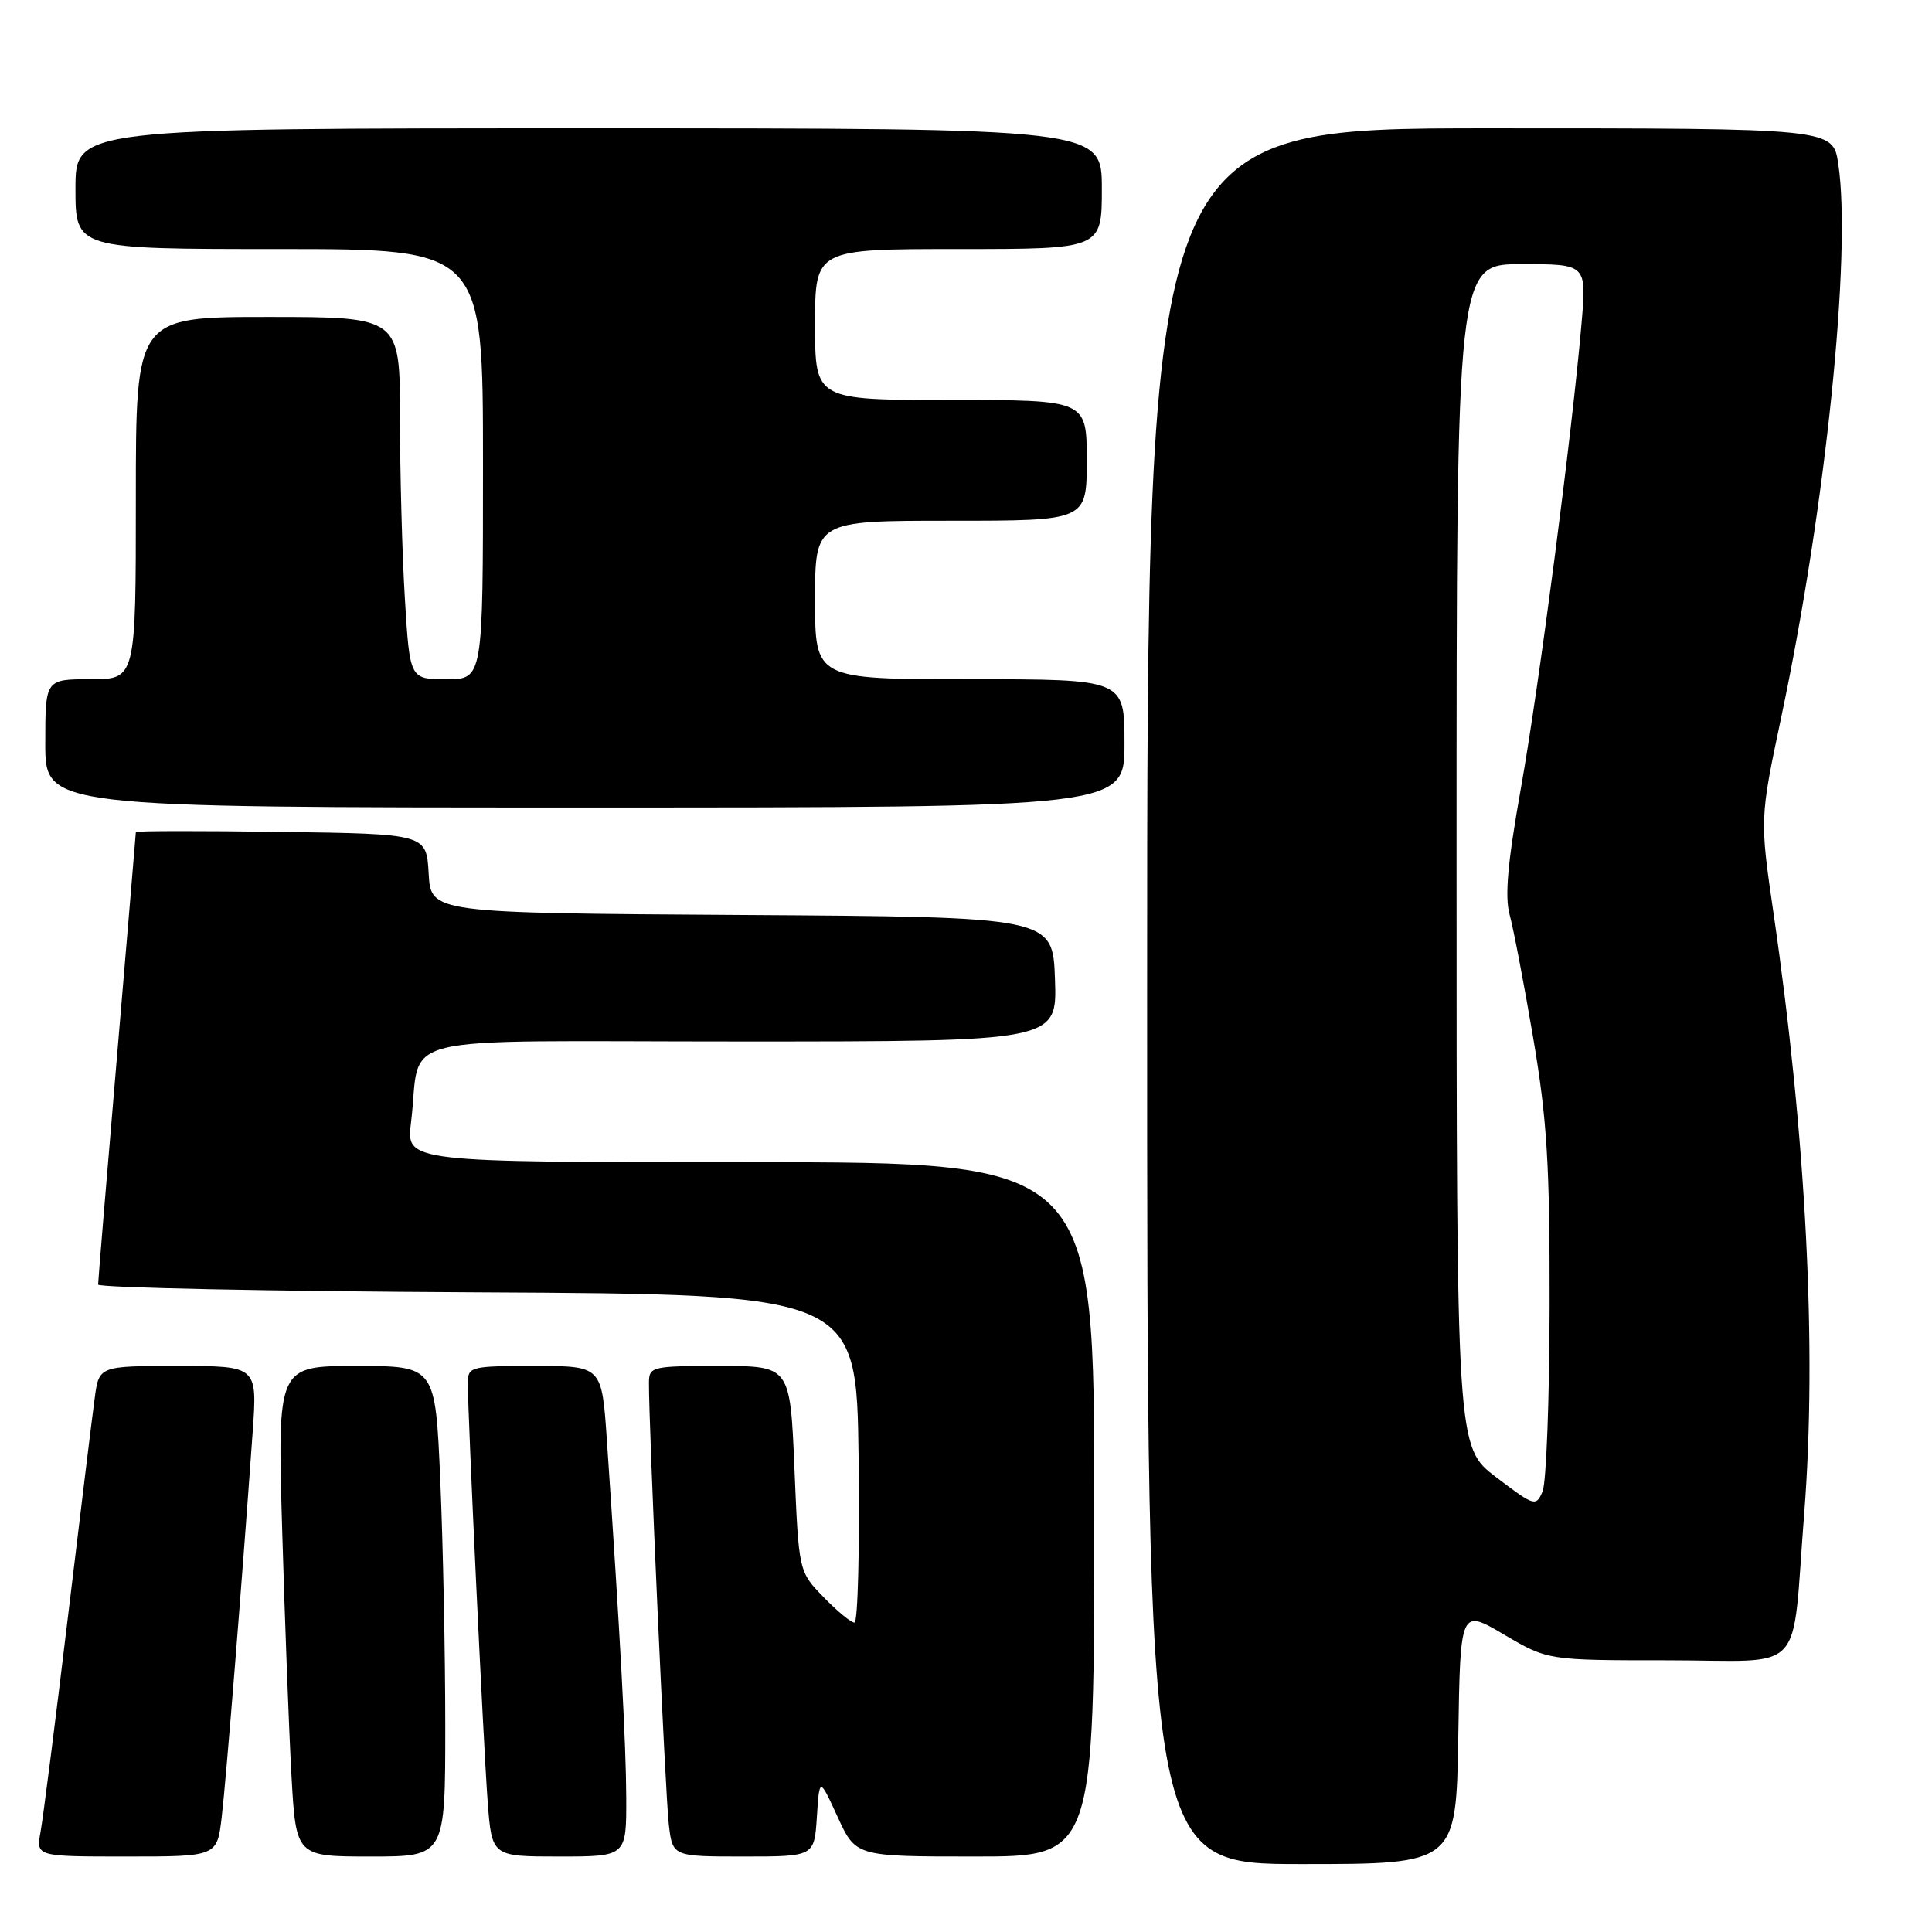 <?xml version="1.0" encoding="UTF-8" standalone="no"?>
<!DOCTYPE svg PUBLIC "-//W3C//DTD SVG 1.1//EN" "http://www.w3.org/Graphics/SVG/1.1/DTD/svg11.dtd" >
<svg xmlns="http://www.w3.org/2000/svg" xmlns:xlink="http://www.w3.org/1999/xlink" version="1.1" viewBox="0 0 256 256">
 <g >
 <path fill="currentColor"
d=" M 193.23 230.09 C 193.50 213.17 193.50 213.17 199.29 216.59 C 205.09 220.00 205.09 220.00 220.94 220.00 C 239.60 220.00 237.34 222.43 239.07 200.50 C 240.77 178.76 239.34 150.83 235.00 121.00 C 233.18 108.50 233.18 108.50 236.03 95.00 C 241.91 67.22 245.37 33.63 243.58 21.71 C 242.88 17.00 242.88 17.00 197.44 17.00 C 152.00 17.00 152.00 17.00 152.00 132.00 C 152.00 247.00 152.00 247.00 172.48 247.00 C 192.95 247.00 192.95 247.00 193.23 230.09 Z  M 29.38 240.75 C 29.96 235.86 32.04 209.97 33.48 189.75 C 34.10 181.00 34.10 181.00 23.61 181.00 C 13.12 181.00 13.12 181.00 12.55 185.25 C 12.23 187.59 10.62 200.75 8.97 214.50 C 7.32 228.25 5.70 240.96 5.37 242.75 C 4.78 246.00 4.78 246.00 16.77 246.00 C 28.77 246.00 28.77 246.00 29.38 240.75 Z  M 59.00 228.66 C 59.00 219.12 58.70 204.50 58.34 196.16 C 57.69 181.00 57.69 181.00 47.22 181.00 C 36.76 181.00 36.76 181.00 37.39 202.75 C 37.74 214.71 38.29 229.34 38.62 235.25 C 39.22 246.00 39.22 246.00 49.11 246.00 C 59.00 246.00 59.00 246.00 59.00 228.66 Z  M 82.98 238.25 C 82.96 231.18 82.19 216.87 80.41 190.75 C 79.74 181.00 79.74 181.00 70.87 181.00 C 62.34 181.00 62.00 181.09 61.99 183.25 C 61.98 187.41 64.07 231.43 64.62 238.75 C 65.17 246.00 65.17 246.00 74.09 246.00 C 83.00 246.00 83.00 246.00 82.98 238.25 Z  M 108.24 240.75 C 108.58 235.50 108.58 235.50 110.99 240.75 C 113.40 246.00 113.40 246.00 129.20 246.00 C 145.00 246.00 145.00 246.00 145.00 200.00 C 145.00 154.00 145.00 154.00 99.41 154.00 C 53.81 154.00 53.81 154.00 54.46 148.75 C 55.95 136.68 50.58 138.00 98.12 138.00 C 140.08 138.00 140.08 138.00 139.79 129.75 C 139.50 121.50 139.50 121.50 98.30 121.24 C 57.10 120.98 57.10 120.98 56.80 115.74 C 56.50 110.50 56.50 110.50 37.25 110.23 C 26.66 110.08 18.00 110.09 18.00 110.26 C 18.00 110.43 16.87 123.81 15.50 140.00 C 14.12 156.19 13.00 169.78 13.00 170.21 C 13.00 170.63 35.61 171.10 63.25 171.24 C 113.50 171.50 113.50 171.50 113.77 193.25 C 113.92 205.21 113.67 215.00 113.22 215.00 C 112.76 215.00 110.92 213.48 109.12 211.62 C 105.84 208.24 105.84 208.24 105.27 194.62 C 104.70 181.00 104.70 181.00 95.35 181.00 C 86.32 181.00 86.00 181.08 85.99 183.25 C 85.95 188.73 88.16 237.92 88.62 241.75 C 89.12 246.00 89.12 246.00 98.51 246.00 C 107.90 246.00 107.90 246.00 108.24 240.75 Z  M 149.00 98.50 C 149.00 90.00 149.00 90.00 128.50 90.00 C 108.00 90.00 108.00 90.00 108.00 79.50 C 108.00 69.00 108.00 69.00 126.00 69.00 C 144.00 69.00 144.00 69.00 144.00 61.00 C 144.00 53.00 144.00 53.00 126.00 53.00 C 108.00 53.00 108.00 53.00 108.00 43.00 C 108.00 33.00 108.00 33.00 127.00 33.00 C 146.00 33.00 146.00 33.00 146.00 25.00 C 146.00 17.00 146.00 17.00 78.00 17.00 C 10.00 17.00 10.00 17.00 10.00 25.00 C 10.00 33.00 10.00 33.00 37.00 33.00 C 64.00 33.00 64.00 33.00 64.00 61.50 C 64.00 90.00 64.00 90.00 59.15 90.00 C 54.30 90.00 54.30 90.00 53.65 79.34 C 53.29 73.48 53.00 62.68 53.00 55.34 C 53.00 42.00 53.00 42.00 35.50 42.00 C 18.00 42.00 18.00 42.00 18.00 66.00 C 18.00 90.00 18.00 90.00 12.00 90.00 C 6.00 90.00 6.00 90.00 6.00 98.50 C 6.00 107.00 6.00 107.00 77.50 107.00 C 149.00 107.00 149.00 107.00 149.00 98.50 Z  M 198.25 195.74 C 193.00 191.75 193.00 191.75 193.00 113.38 C 193.00 35.00 193.00 35.00 201.62 35.00 C 210.23 35.00 210.23 35.00 209.57 42.75 C 208.35 57.08 203.91 91.10 201.51 104.54 C 199.78 114.26 199.37 118.78 200.03 121.19 C 200.53 123.01 201.94 130.35 203.15 137.50 C 204.99 148.33 205.36 154.26 205.33 173.00 C 205.31 185.38 204.89 196.45 204.40 197.61 C 203.53 199.66 203.34 199.61 198.25 195.74 Z "/>
</g>
</svg>
